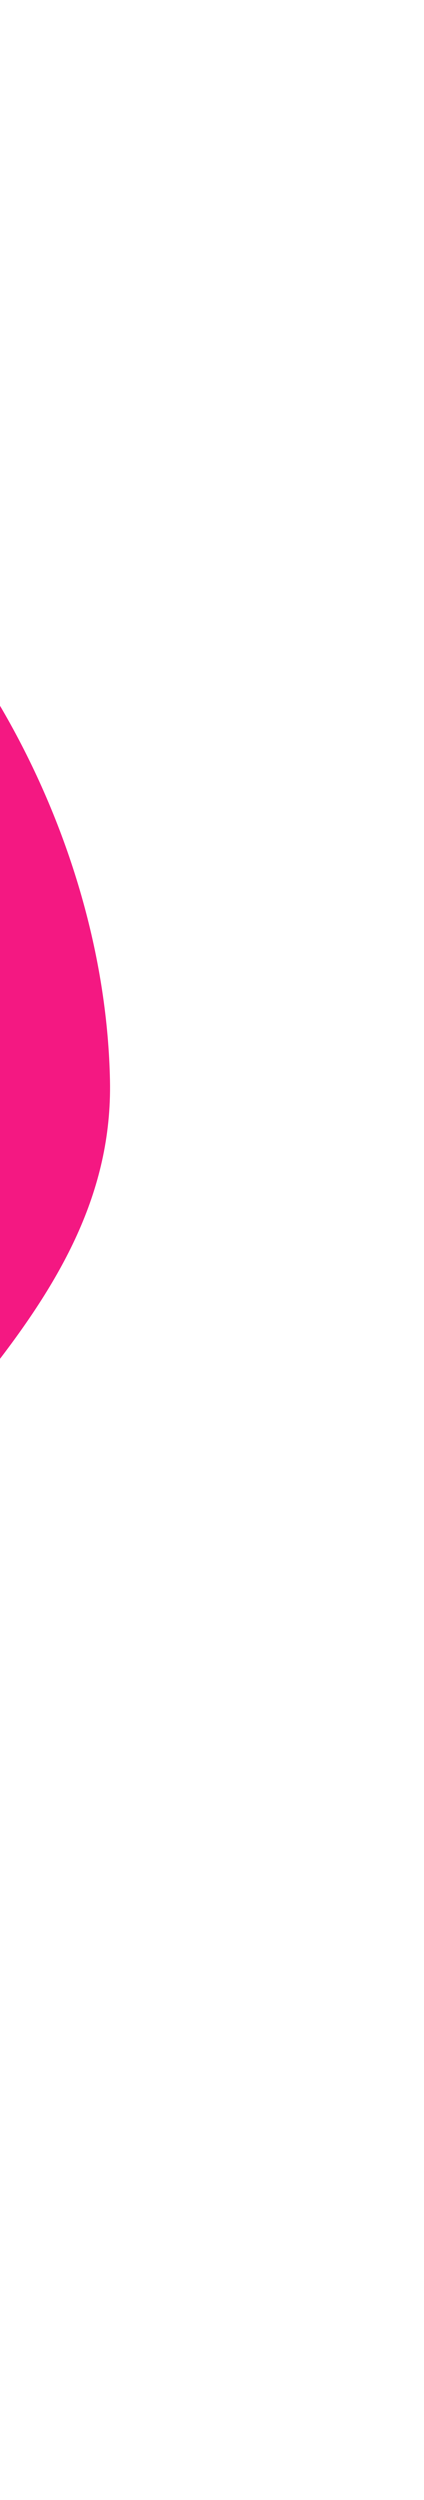 <svg width="96" height="566" viewBox="0 0 96 566" fill="none" xmlns="http://www.w3.org/2000/svg">
<path fill-rule="evenodd" clip-rule="evenodd" d="M24.901 244.634C25.942 295.875 -23.421 325.54 -45.63 369.454C-62.672 403.151 -66.267 442.943 -89.811 471.456C-119.195 507.041 -150.807 558.5 -195.783 551.293C-241.495 543.968 -253.151 474.485 -287.727 439.74C-317.926 409.394 -370.618 403.559 -384.287 361.869C-397.968 320.144 -360.863 283.029 -352.969 240.763C-343.35 189.265 -371.027 119.48 -333.143 88.044C-295.808 57.065 -240.682 104.62 -192.479 107.593C-144.029 110.582 -93.82 78.449 -50.992 105.449C-6.999 133.183 23.803 190.579 24.901 244.634Z" fill="#F41882"/>
</svg>
